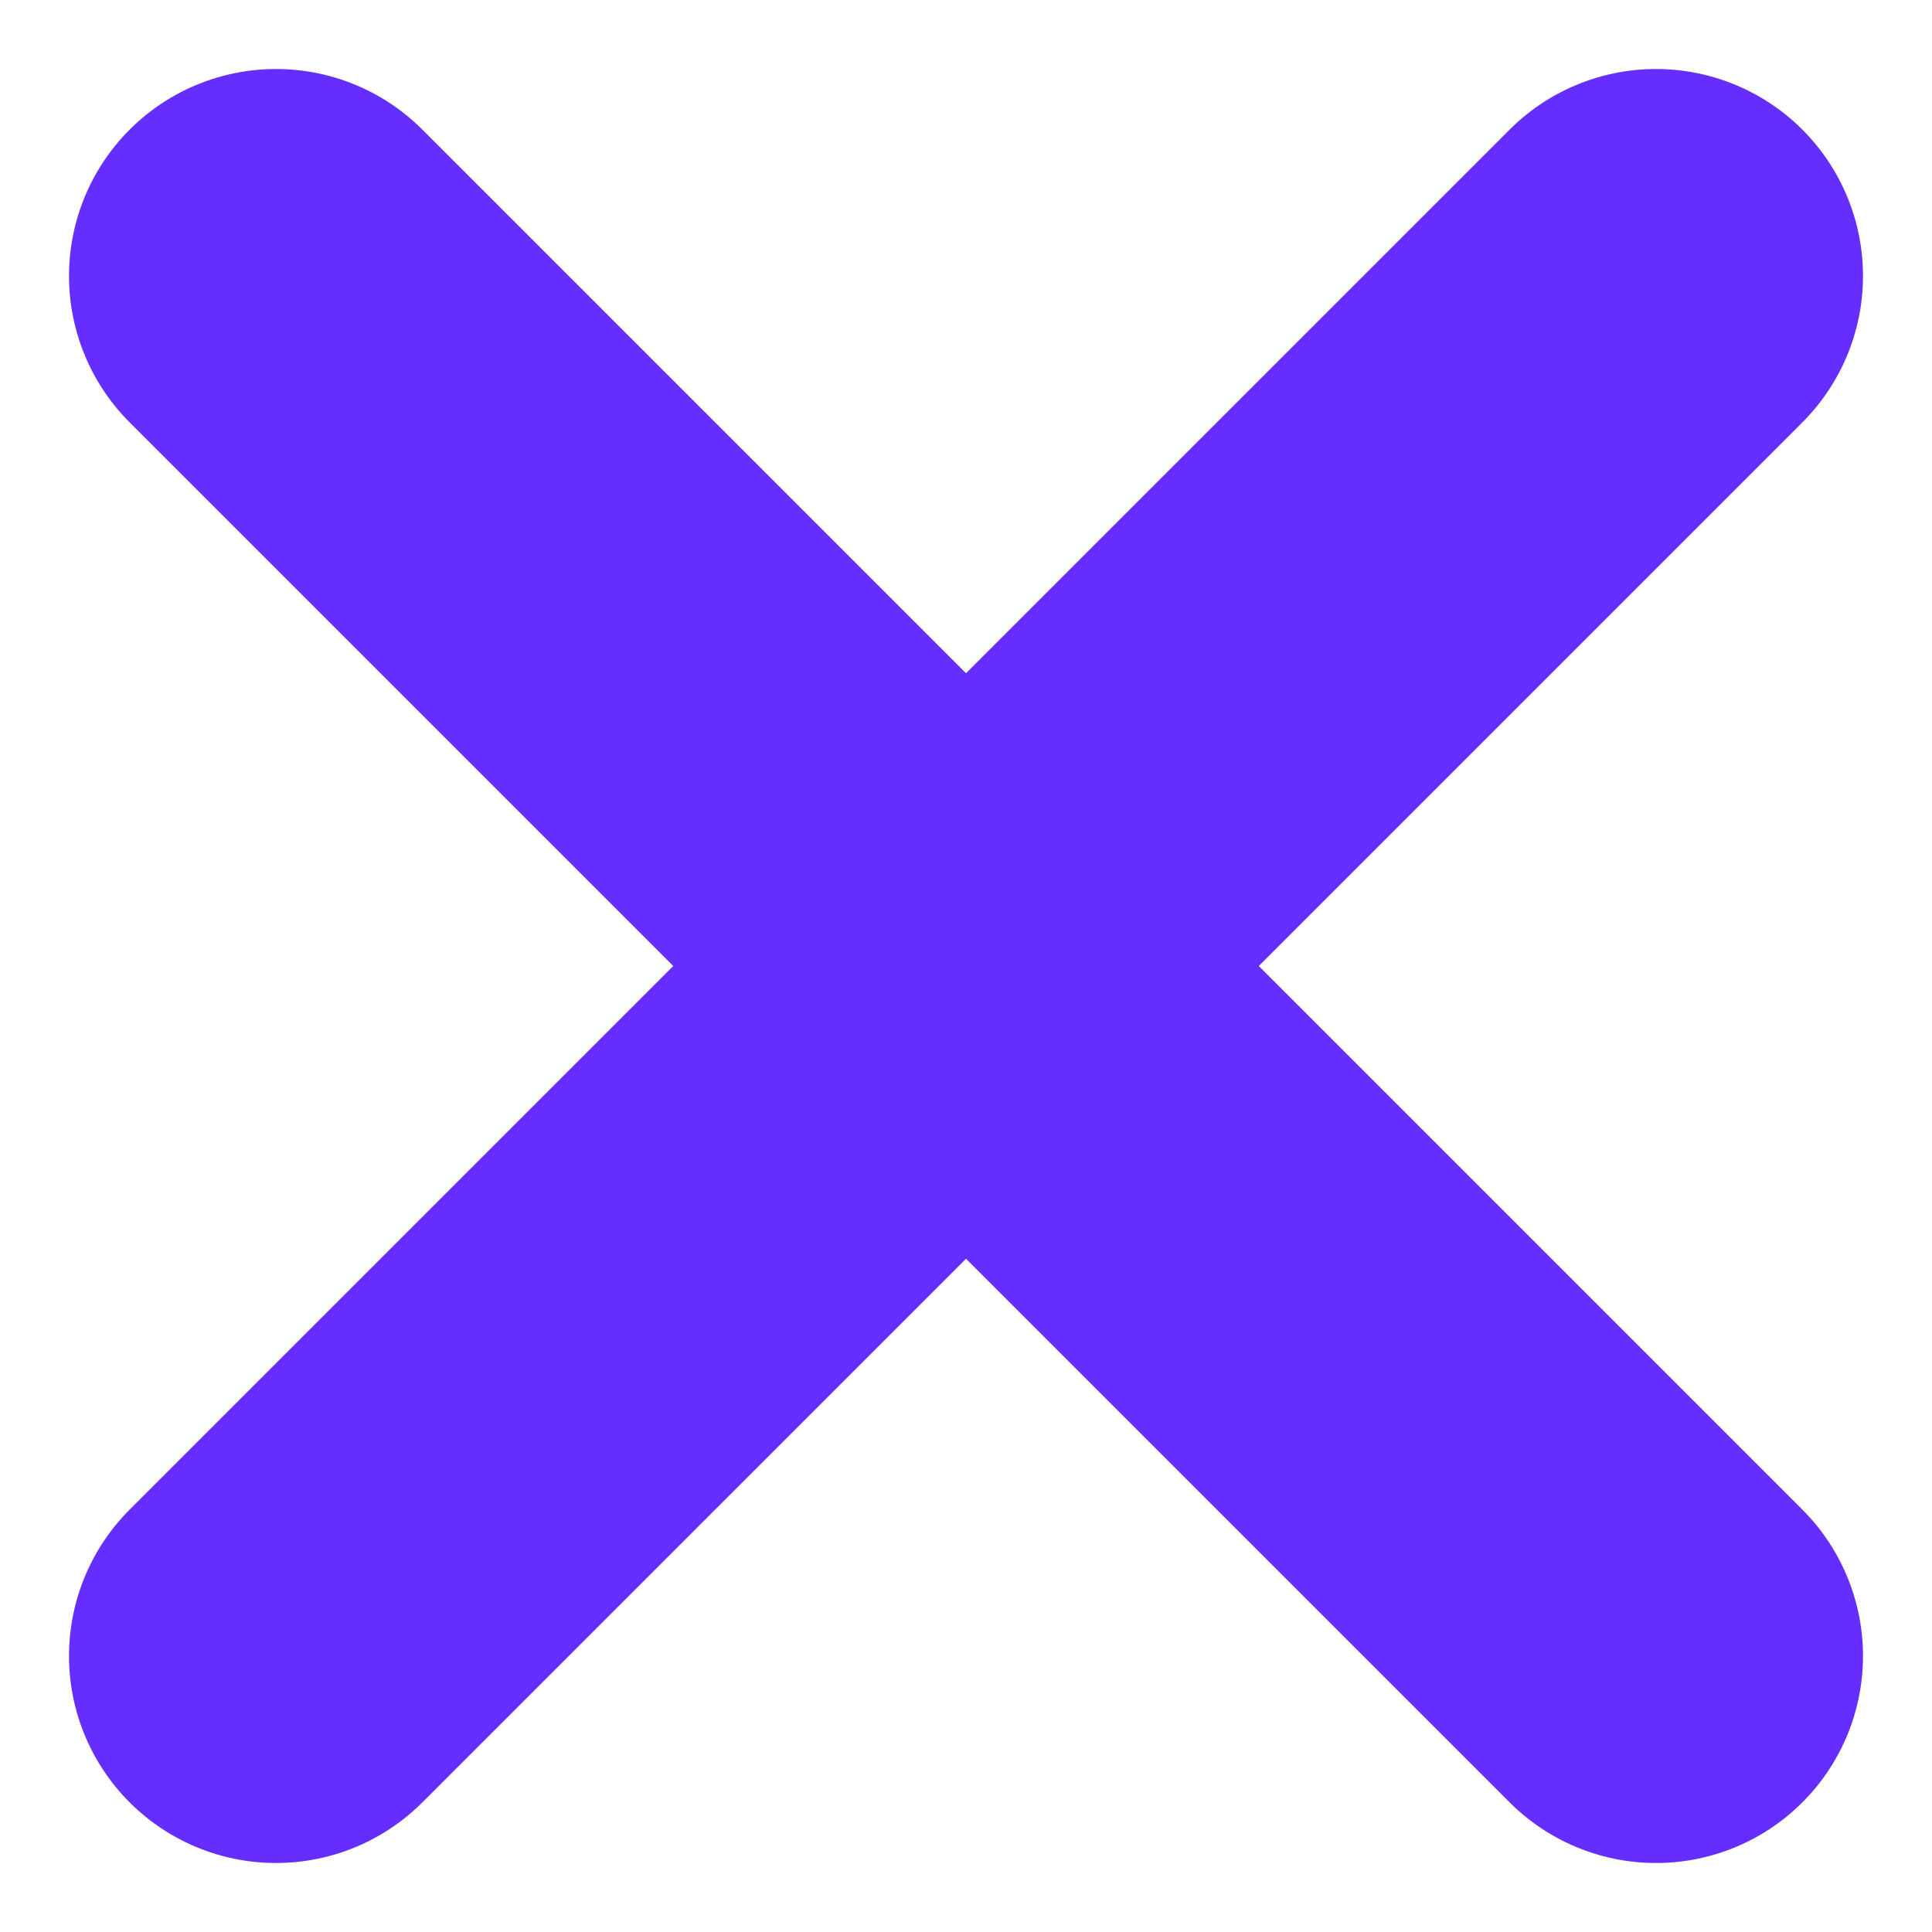 <svg width="14" height="14" viewBox="0 0 14 14" fill="none" xmlns="http://www.w3.org/2000/svg">
<path d="M2 2L12 12" stroke="#652EFE" stroke-width="3" stroke-linecap="round" stroke-linejoin="round"/>
<path d="M12 2L2 12" stroke="#652EFE" stroke-width="3" stroke-linecap="round" stroke-linejoin="round"/>
</svg>
